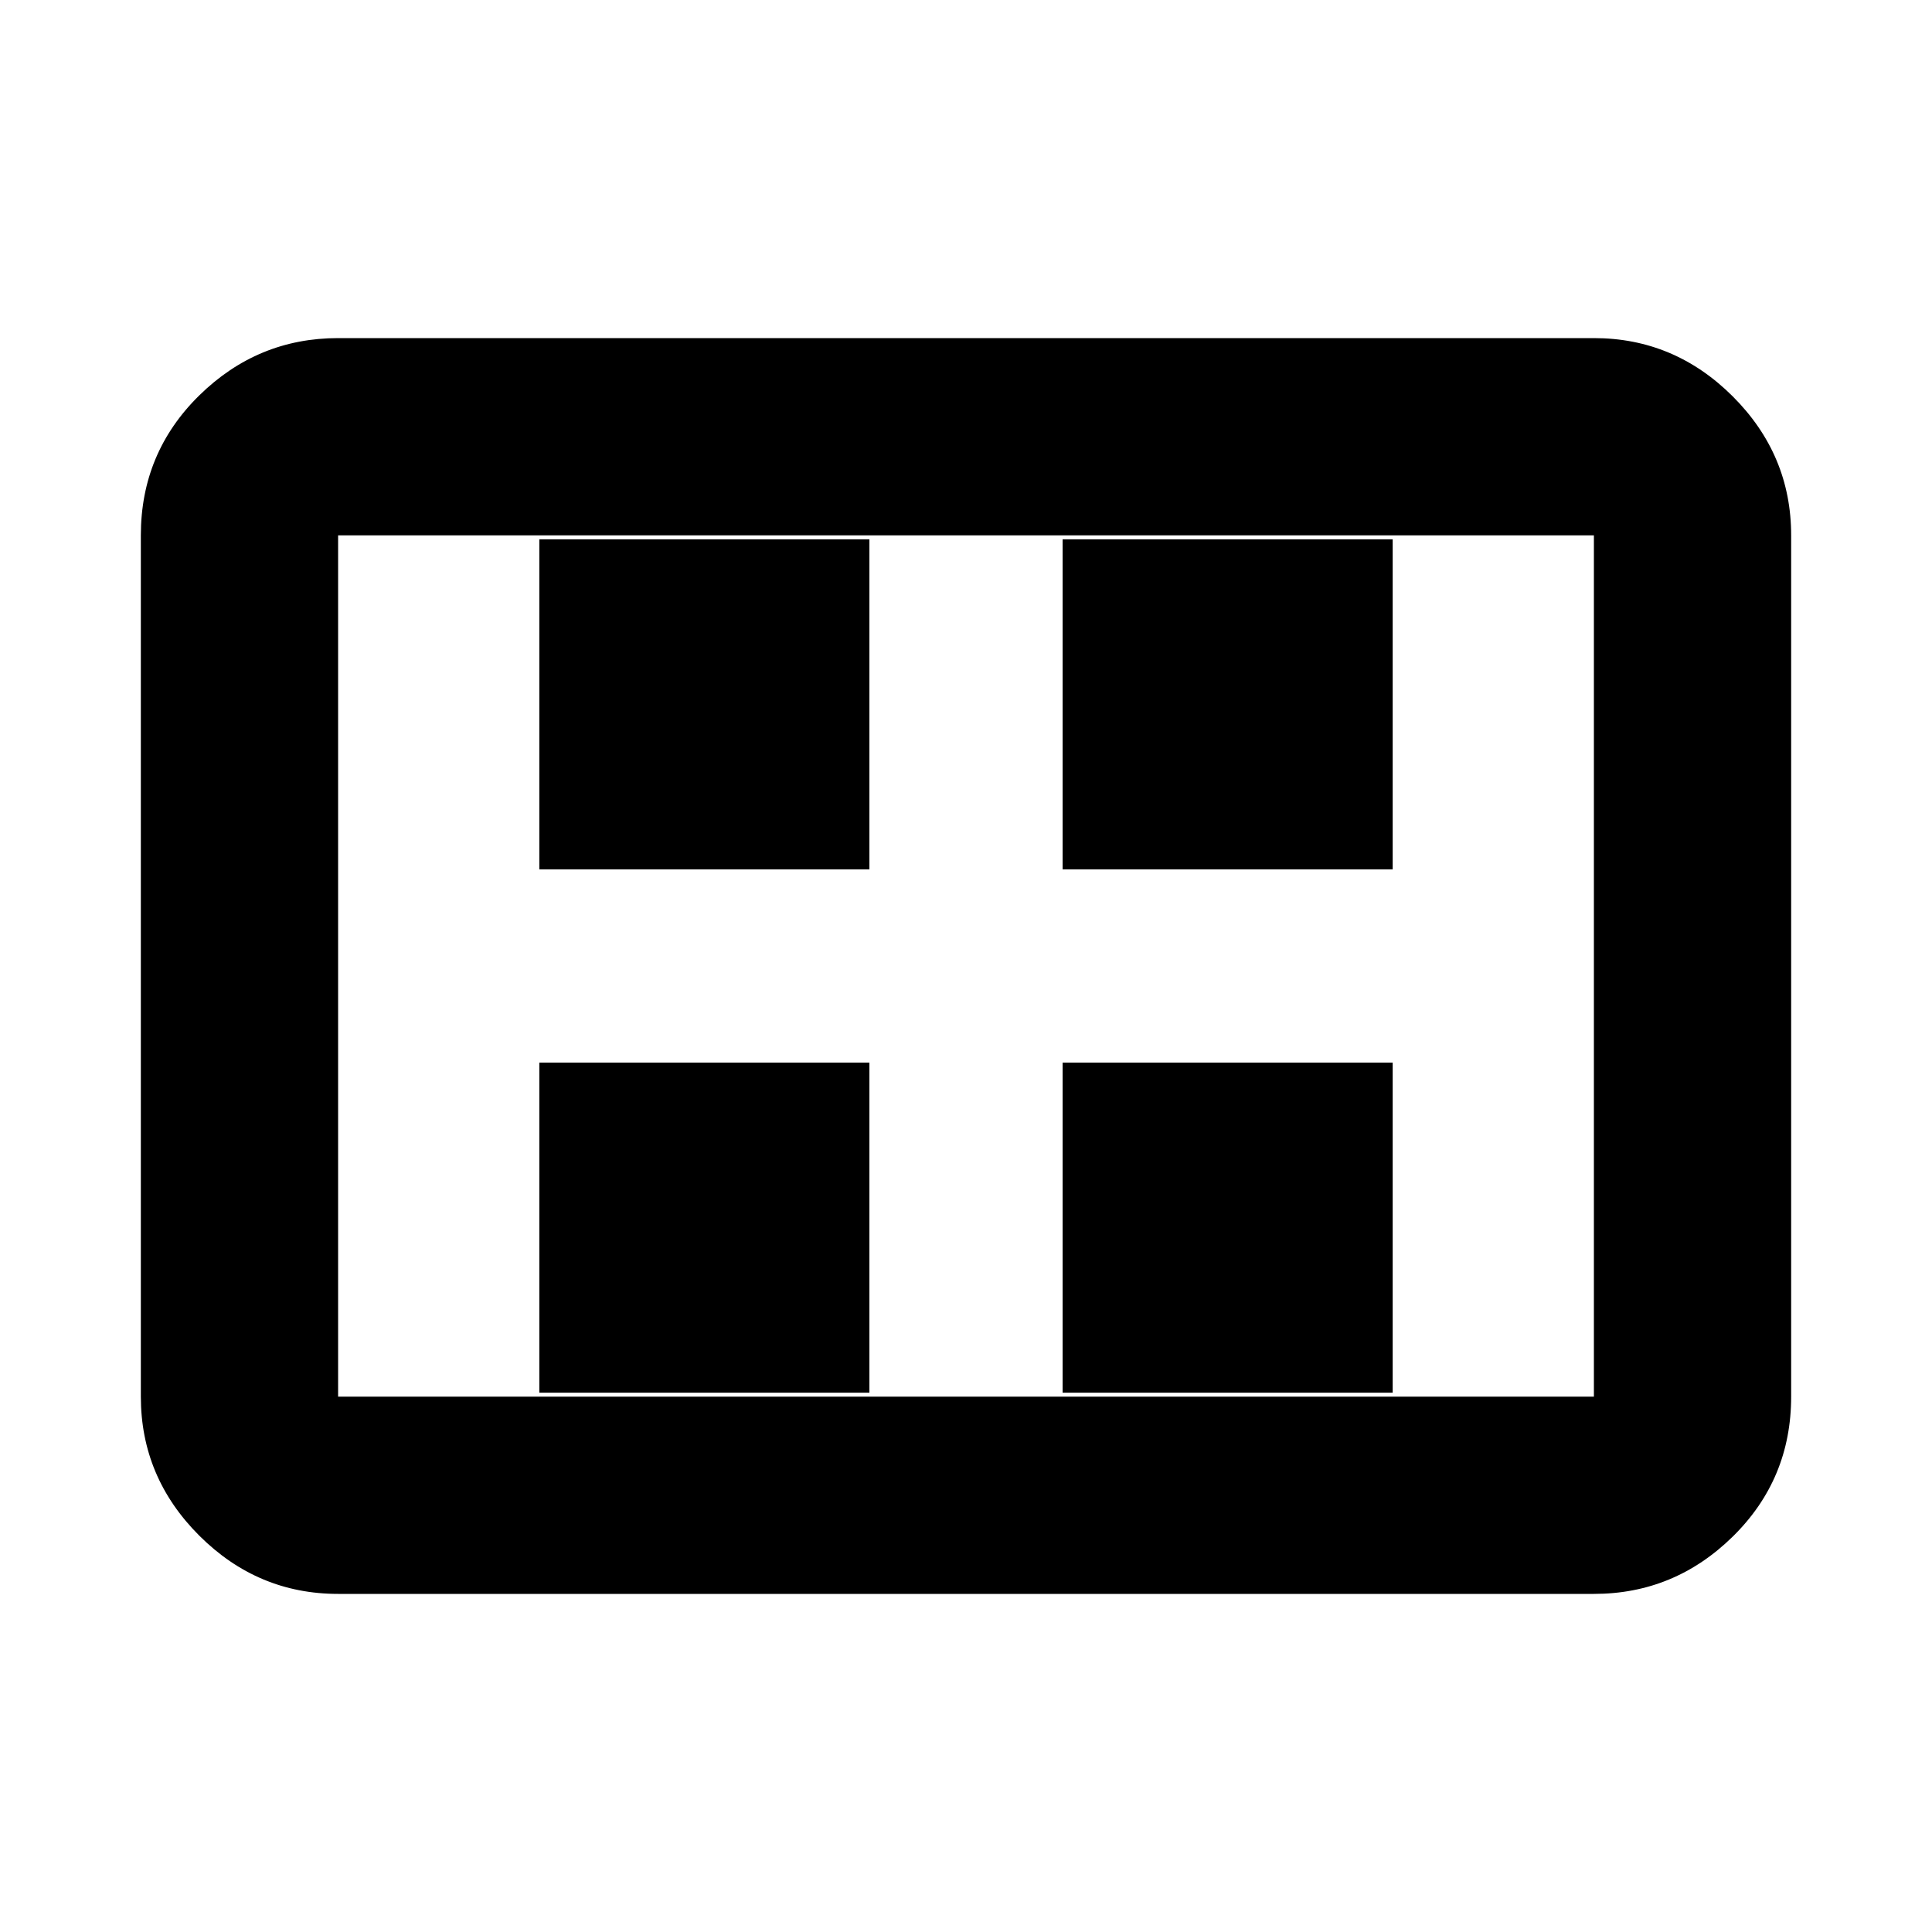 <svg xmlns="http://www.w3.org/2000/svg" height="20" width="20"><path d="M5.583 14.417H9V11H5.583Zm0-5.417H9V5.583H5.583ZM11 14.417h3.417V11H11ZM11 9h3.417V5.583H11Zm-7.5 7.5q-.833 0-1.438-.604-.604-.604-.604-1.438V5.542q0-.854.604-1.448Q2.667 3.5 3.5 3.5h13q.833 0 1.438.604.604.604.604 1.438v8.916q0 .854-.604 1.448-.605.594-1.438.594Zm0-2.042h13V5.542h-13v8.916Zm0 0V5.542v8.916Z"/></svg>